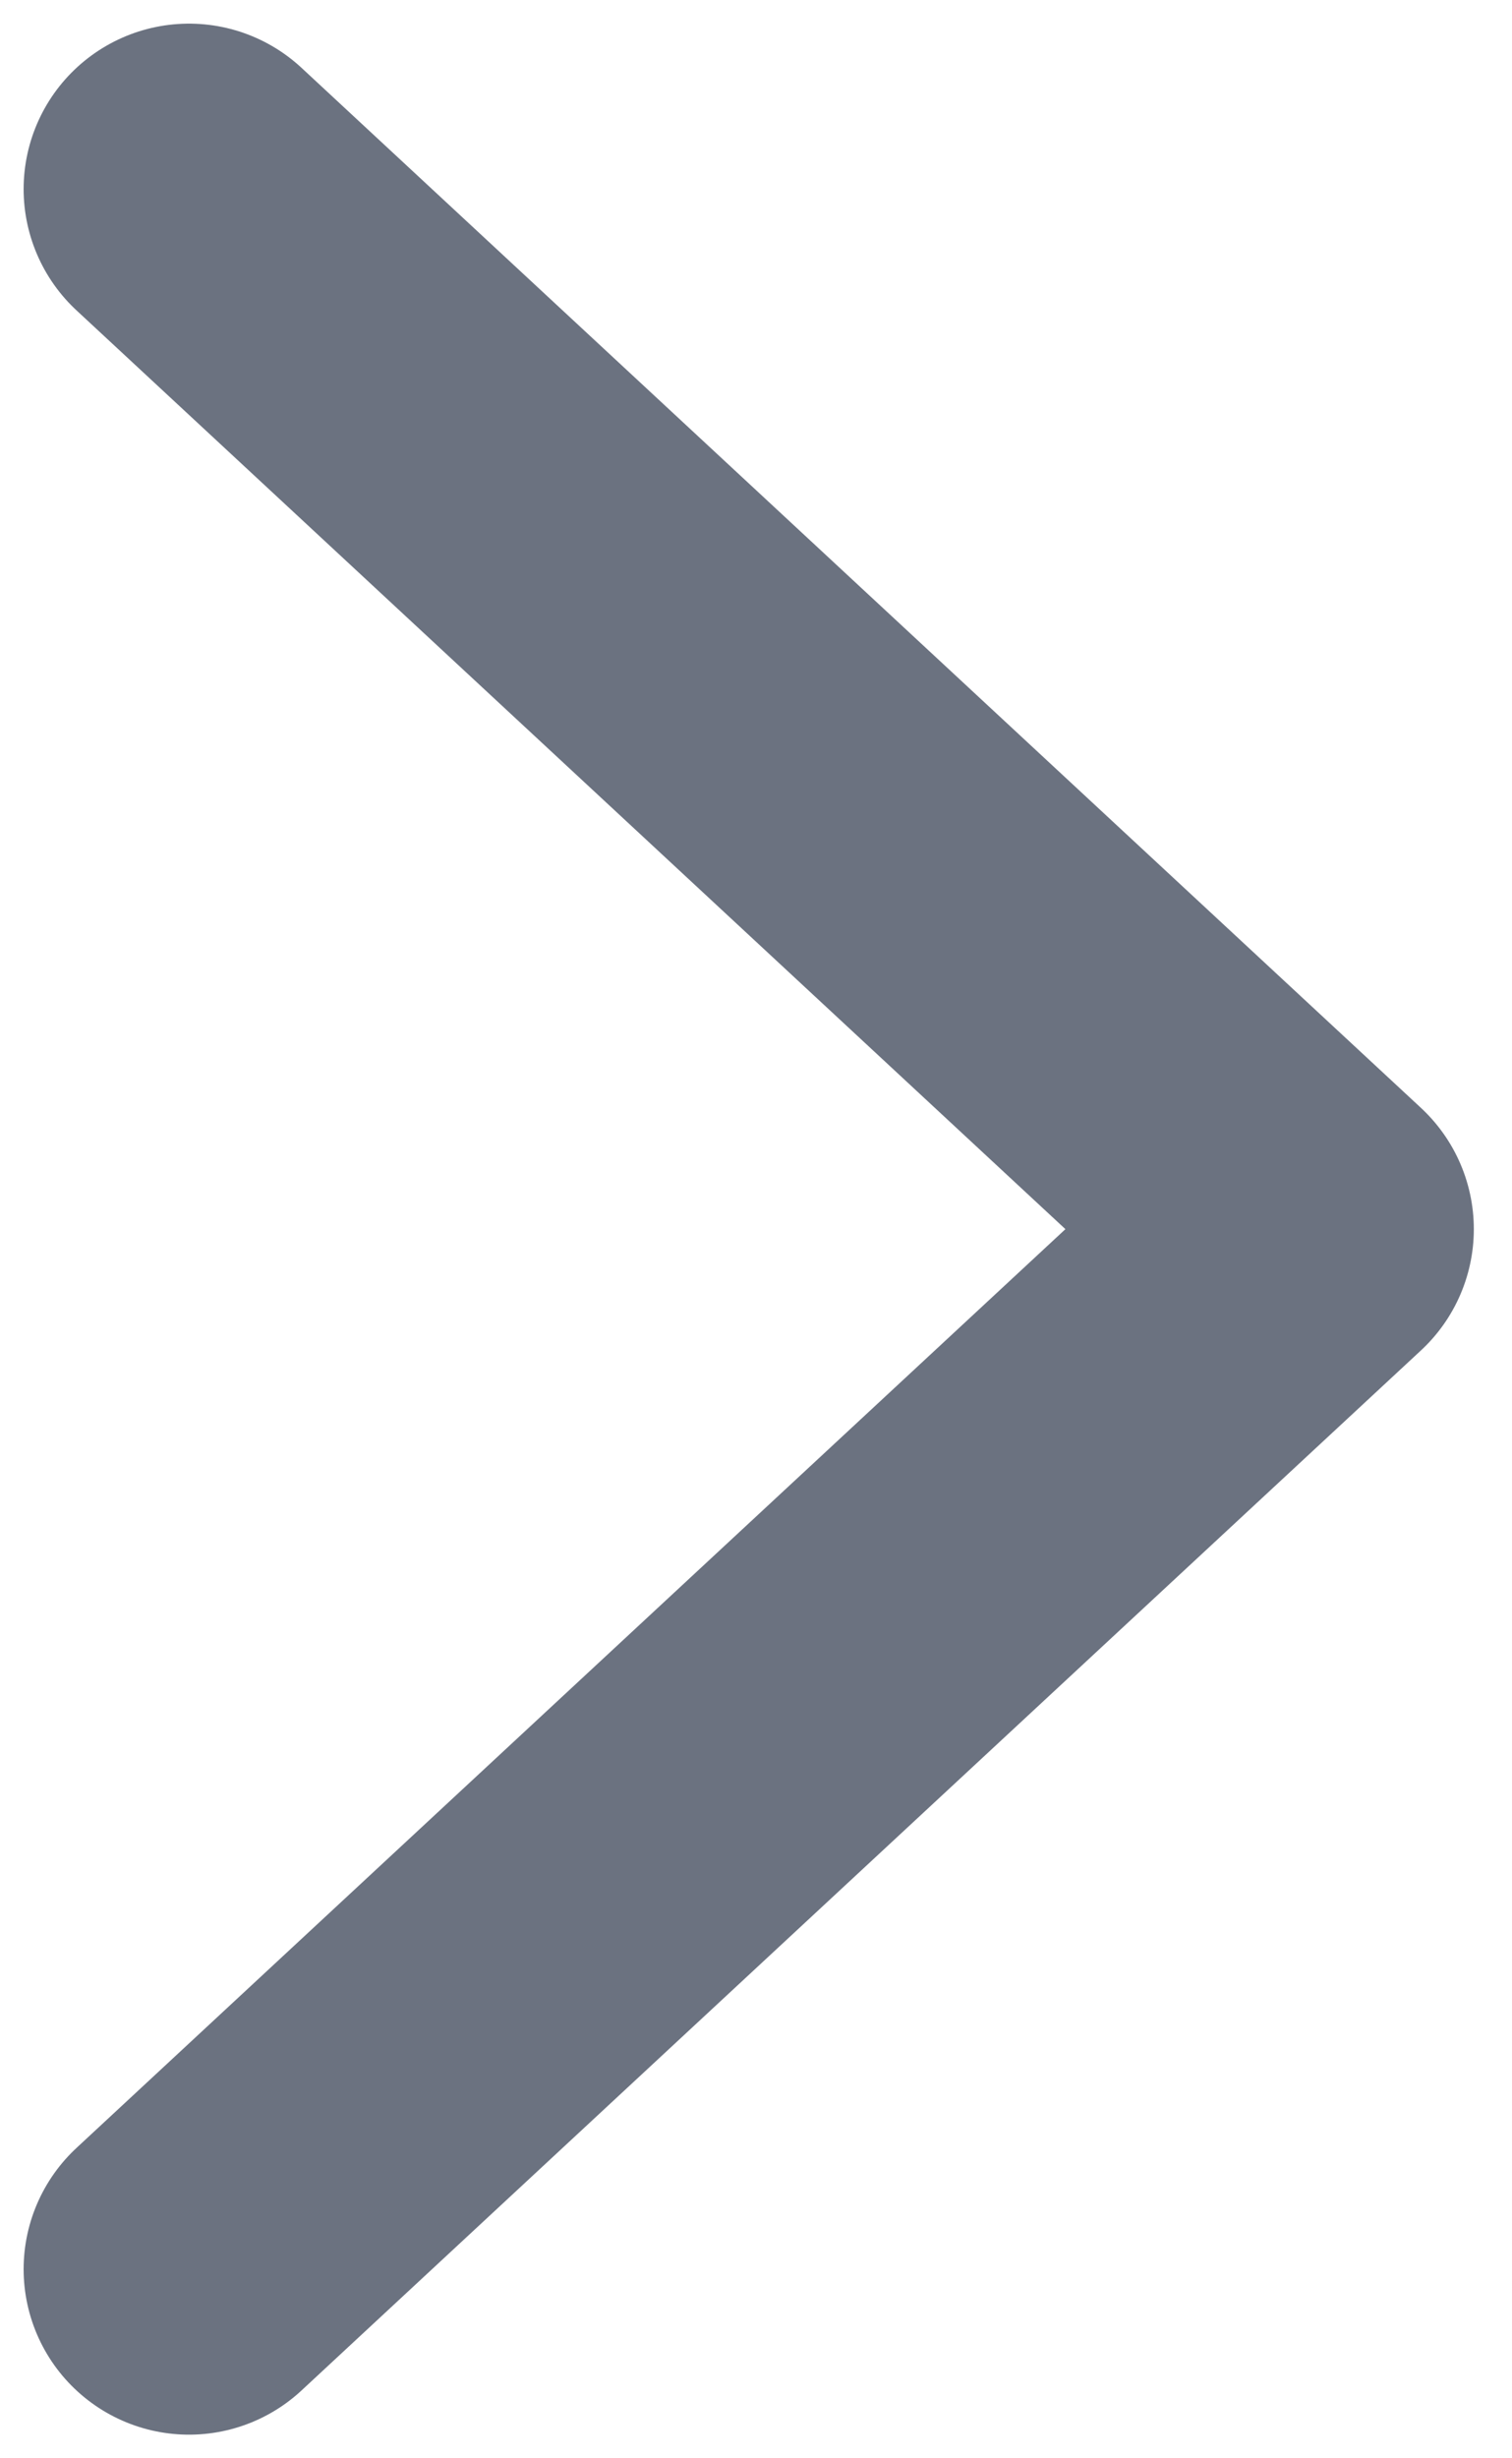 <svg width="16" height="26" viewBox="0 0 16 26" fill="none" xmlns="http://www.w3.org/2000/svg">
<path d="M2 24L13.846 13L2 2" stroke="#6b7280" stroke-width="3.5" stroke-linecap="round" stroke-linejoin="round"/>
</svg>

